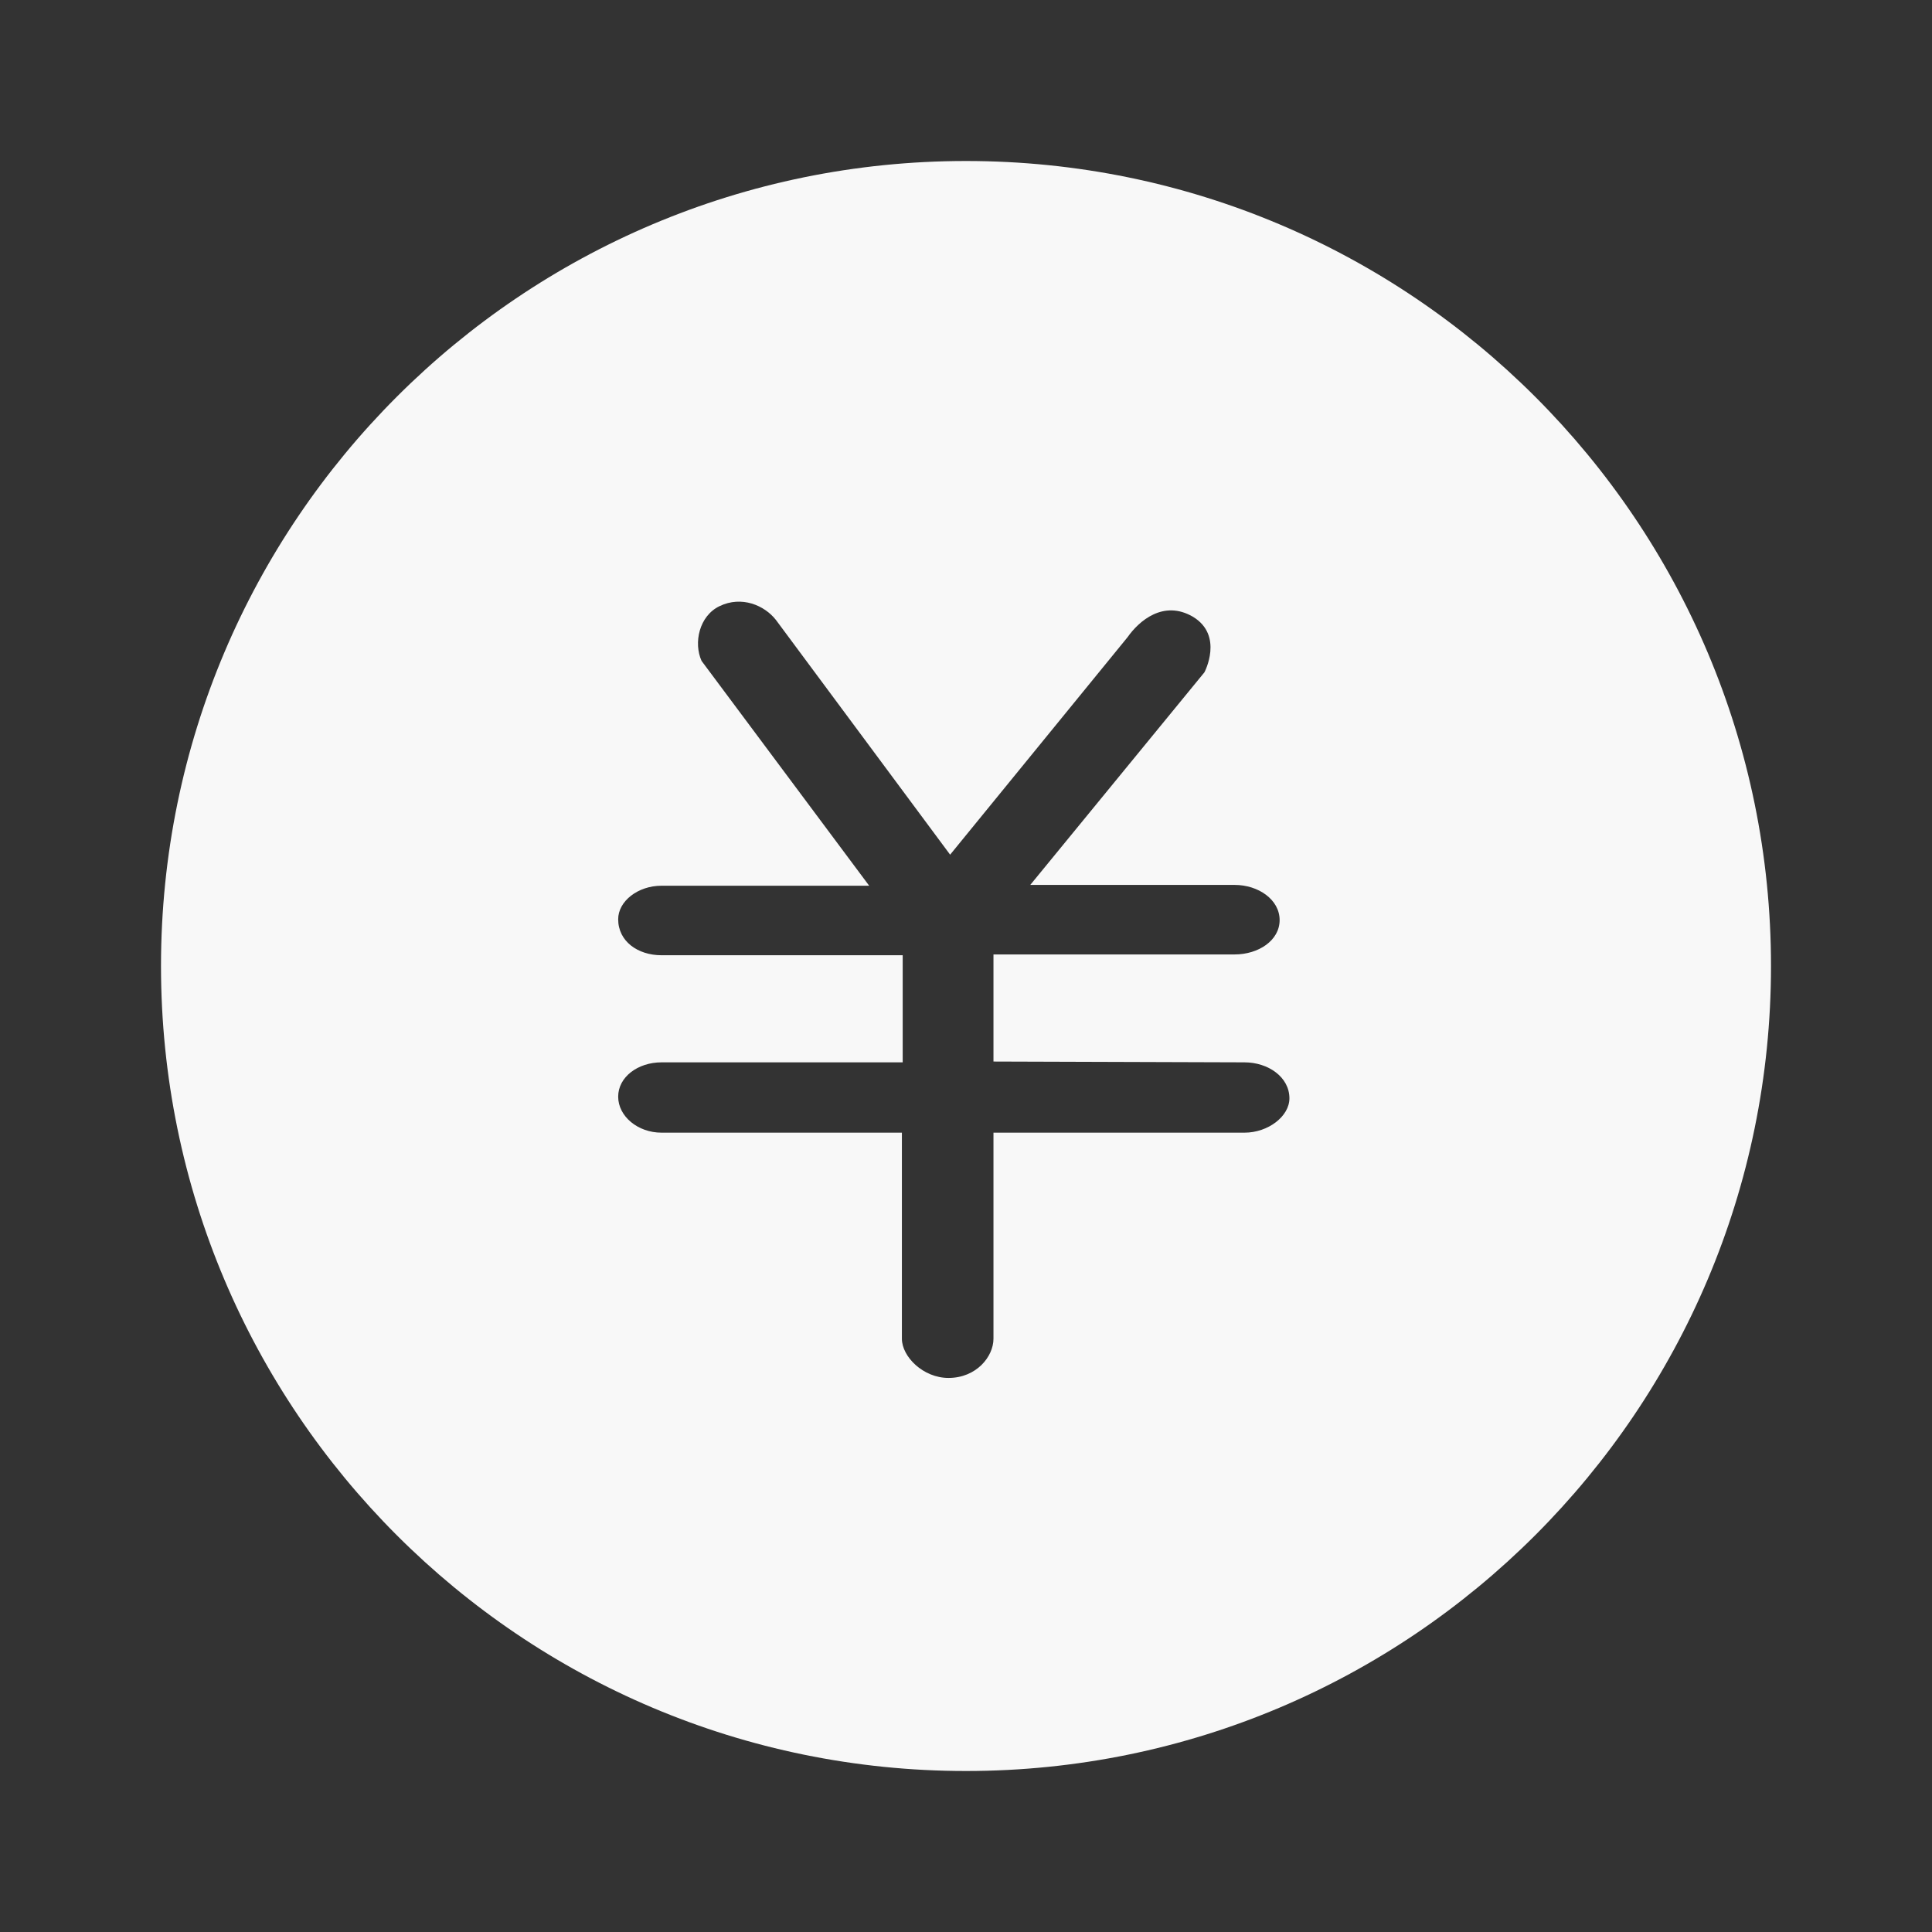 <?xml version="1.0" encoding="UTF-8"?>
<svg width="60px" height="60px" viewBox="0 0 60 60" version="1.1" xmlns="http://www.w3.org/2000/svg" xmlns:xlink="http://www.w3.org/1999/xlink">
    <rect x="0" y="0" width="60" height="60" fill="#333333" stroke="none"/>
    <title>电子现金</title>
    <defs>
        <rect id="path-1" x="0" y="0" width="60" height="60"></rect>
    </defs>
    <g id="pad" stroke="none" stroke-width="1" fill="none" fill-rule="evenodd">
        <g id="电子现金">
            <mask id="mask-2" fill="white">
                <use xlink:href="#path-1"></use>
            </mask>
            <use id="矩形" fill-opacity="0" fill="#D8D8D8" xlink:href="#path-1"></use>
            <g id="编组-10" mask="url(#mask-2)" fill="#FFFFFF" opacity="0.963">
                <g transform="translate(5, 5)" id="椭圆形-3">
                    <path d="M25,0 C38.807,0 50,11.193 50,25 C50,38.807 38.807,50 25,50 C11.193,50 0,38.807 0,25 C0,11.193 11.193,0 25,0 Z M19.099,14.255 C18.743,13.798 18.032,13.494 17.347,13.824 C16.712,14.128 16.534,14.966 16.788,15.525 L16.788,15.525 L21.993,22.507 L15.544,22.507 C14.808,22.507 14.198,22.99 14.198,23.548 C14.198,24.234 14.808,24.666 15.544,24.666 L15.544,24.666 L23.034,24.666 L23.034,27.992 L15.544,27.992 C14.808,27.992 14.198,28.449 14.198,29.058 C14.198,29.668 14.808,30.176 15.544,30.176 L15.544,30.176 L23.009,30.176 L23.009,36.574 C23.009,37.133 23.669,37.793 24.456,37.793 C25.32,37.793 25.853,37.133 25.853,36.574 L25.853,36.574 L25.853,30.176 L33.648,30.176 C34.384,30.176 35.044,29.668 35.044,29.109 C35.044,28.449 34.384,27.992 33.648,27.992 L33.648,27.992 L25.853,27.967 L25.853,24.641 L33.343,24.641 C34.08,24.641 34.74,24.209 34.74,23.574 C34.74,22.939 34.08,22.482 33.343,22.482 L33.343,22.482 L26.996,22.482 L32.404,15.88 C32.404,15.88 33.013,14.738 32.048,14.154 C31.134,13.621 30.373,14.281 30.017,14.789 L30.017,14.789 L24.507,21.543 Z"></path>
                </g>
            </g>
        </g>
    </g>
</svg>